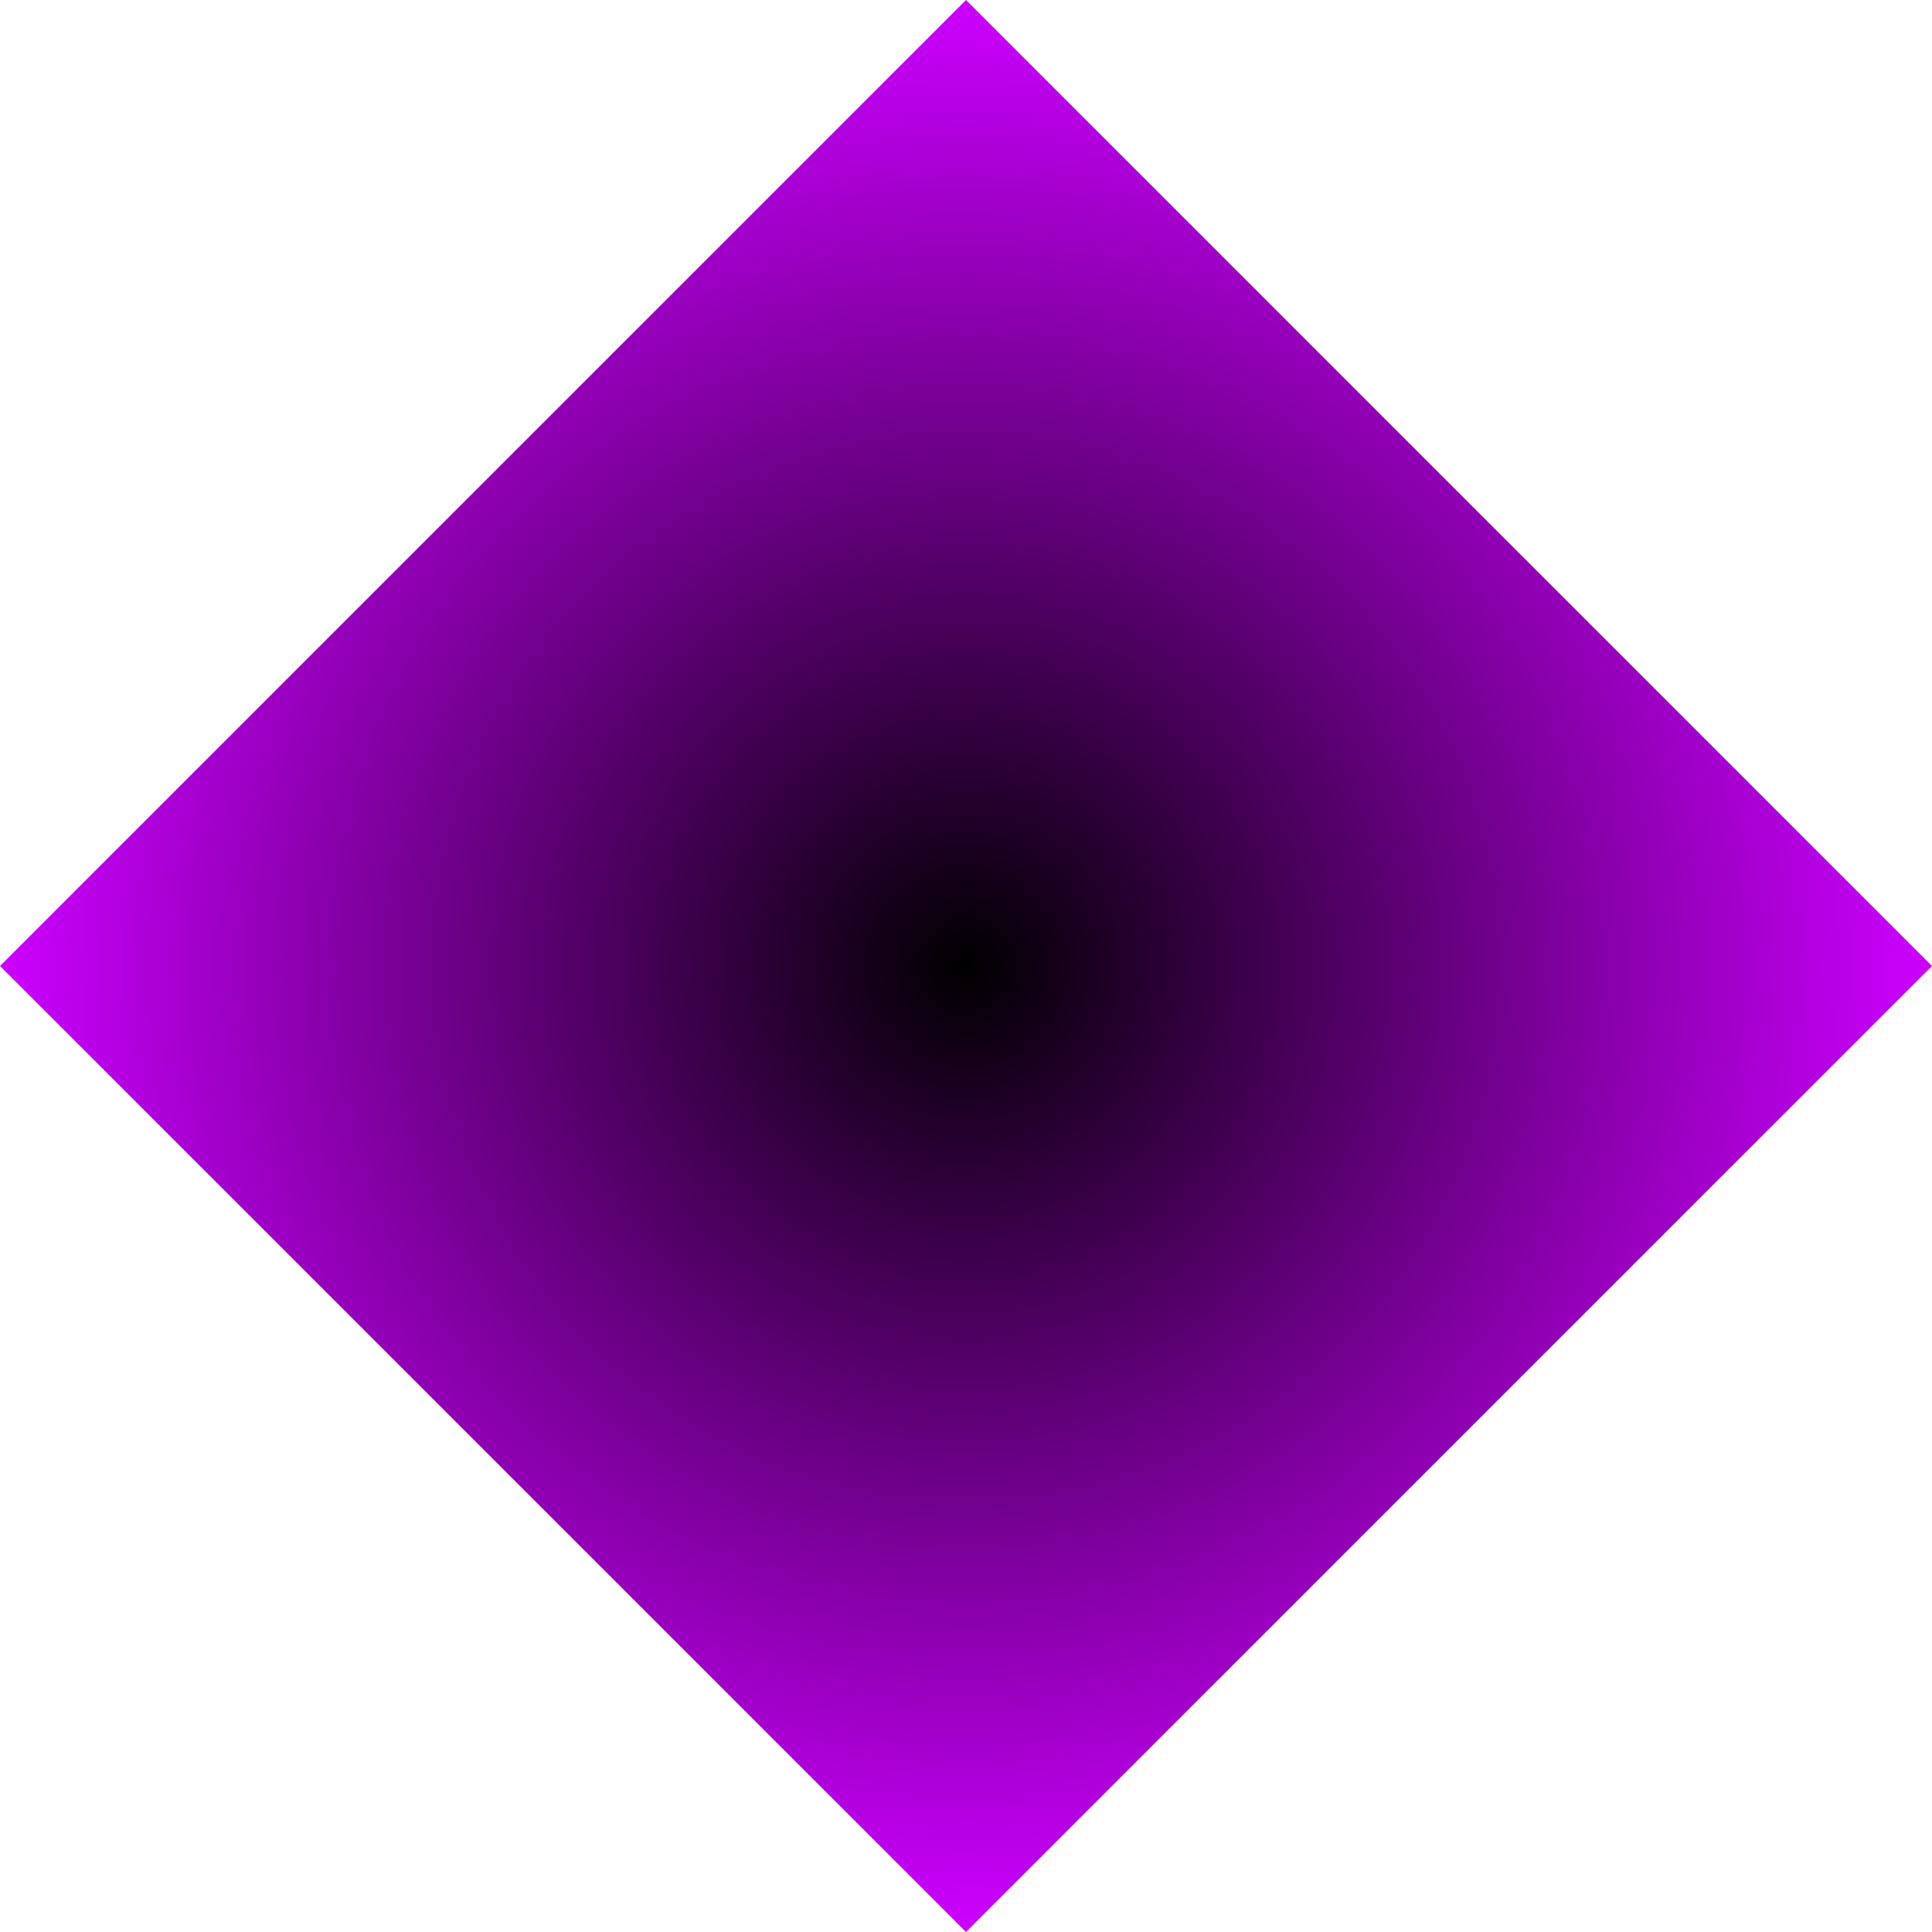 <svg version="1.1" xmlns="http://www.w3.org/2000/svg" xmlns:xlink="http://www.w3.org/1999/xlink" width="191" height="191" viewBox="0,0,191,191"><defs><radialGradient cx="240" cy="180" r="95.5" gradientUnits="userSpaceOnUse" id="color-1"><stop offset="0" stop-color="#000000"/><stop offset="1" stop-color="#cc00ff"/></radialGradient></defs><g transform="translate(-144.5,-84.5)"><g data-paper-data="{&quot;isPaintingLayer&quot;:true}" fill="url(#color-1)" fill-rule="nonzero" stroke="none" stroke-width="0" stroke-linecap="butt" stroke-linejoin="miter" stroke-miterlimit="10" stroke-dasharray="" stroke-dashoffset="0" style="mix-blend-mode: normal"><path d="M144.5,180l95.5,-95.5l95.5,95.5l-95.5,95.5z"/></g></g></svg>